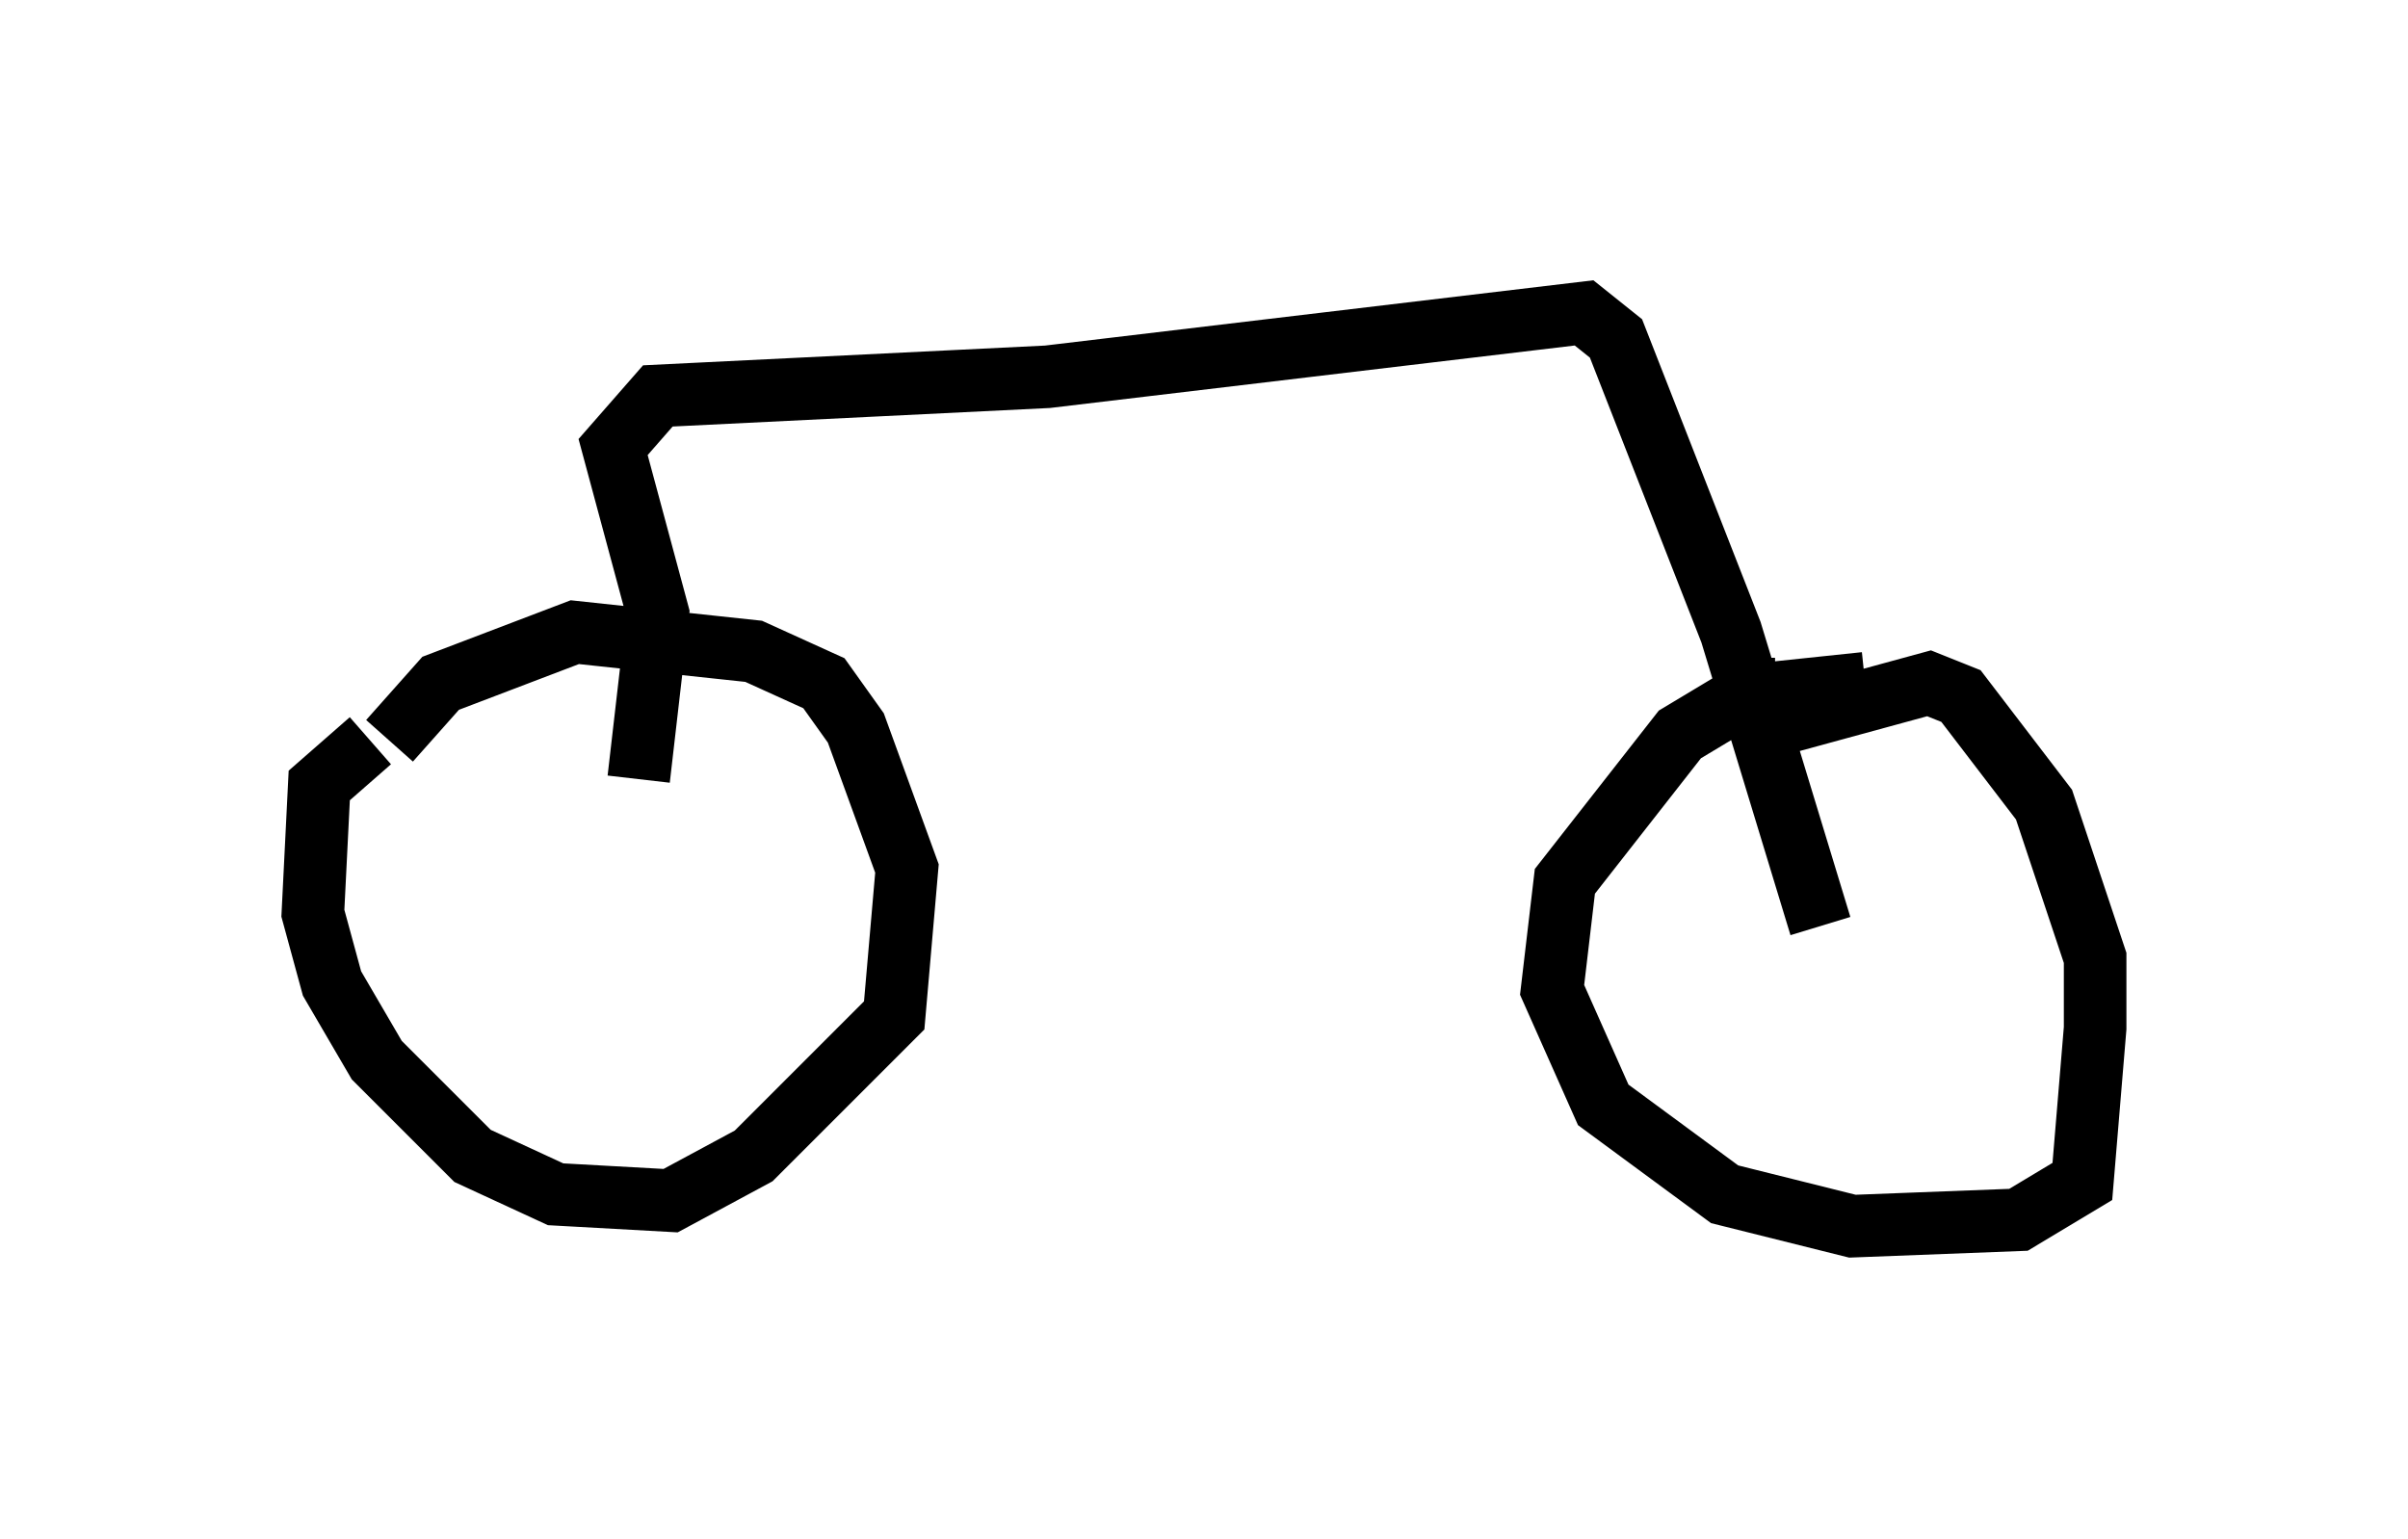 <?xml version="1.0" encoding="utf-8" ?>
<svg baseProfile="full" height="24.598" version="1.1" width="38.482" xmlns="http://www.w3.org/2000/svg" xmlns:ev="http://www.w3.org/2001/xml-events" xmlns:xlink="http://www.w3.org/1999/xlink"><defs /><rect fill="white" height="24.598" width="38.482" x="0" y="0" /><path d="M7.654, 11.533 m-1.735, 0.306 l-0.817, 0.715 -0.102, 2.042 l0.306, 1.123 0.715, 1.225 l1.531, 1.531 1.327, 0.613 l1.838, 0.102 1.327, -0.715 l2.246, -2.246 0.204, -2.348 l-0.817, -2.246 -0.51, -0.715 l-1.123, -0.51 -2.858, -0.306 l-2.144, 0.817 -0.817, 0.919 m23.582, -0.919 l-1.94, 0.204 -1.021, 0.613 l-1.838, 2.348 -0.204, 1.735 l0.817, 1.838 1.94, 1.429 l2.042, 0.51 2.654, -0.102 l1.021, -0.613 0.204, -2.45 l0.0, -1.123 -0.817, -2.45 l-1.327, -1.735 -0.51, -0.204 l-2.246, 0.613 -0.817, -0.102 m0.102, -0.715 l0.0, -0.204 m1.225, 4.288 l-1.429, -4.696 -1.838, -4.696 l-0.51, -0.408 -8.575, 1.021 l-6.227, 0.306 -0.715, 0.817 l0.715, 2.654 -0.306, 2.654 " fill="none" stroke="black" stroke-width="1" /></svg>